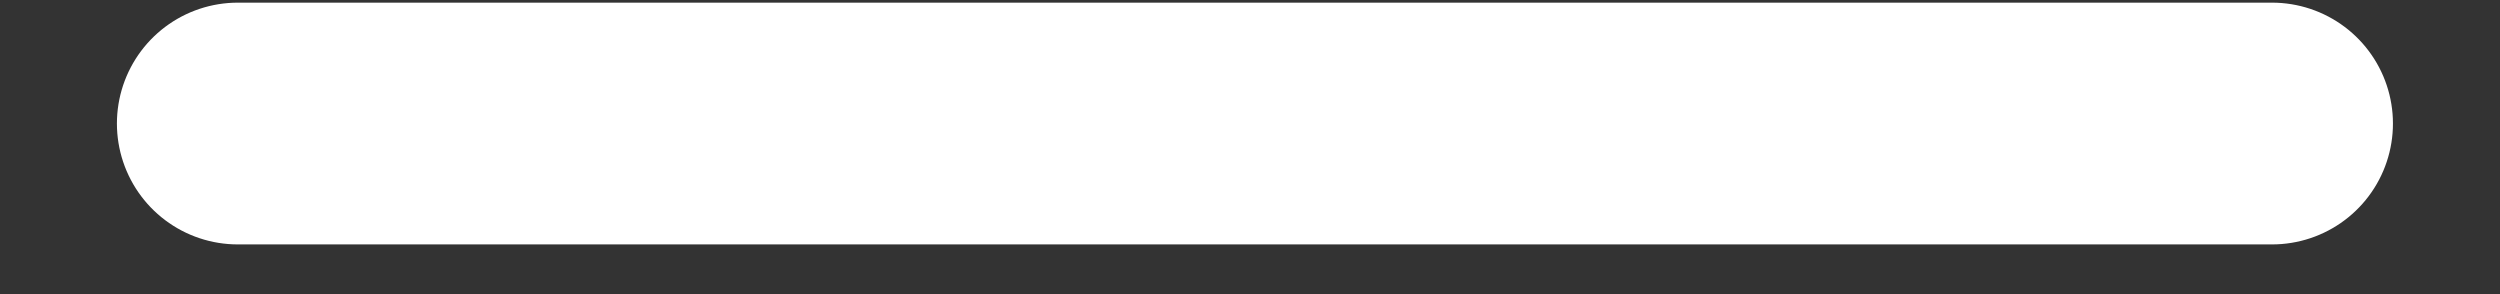 <?xml version="1.0" encoding="UTF-8" standalone="no"?><svg width='17' height='2' viewBox='0 0 17 2' fill='none' xmlns='http://www.w3.org/2000/svg'>
<rect x="0" y="0" width="17" height="2" fill="#333333" stroke="none"/>
<path d='M1.617 0.84H15.45' stroke='white' stroke-width='1.644' stroke-miterlimit='10' stroke-linecap='round' stroke-linejoin='round'/>
</svg>
